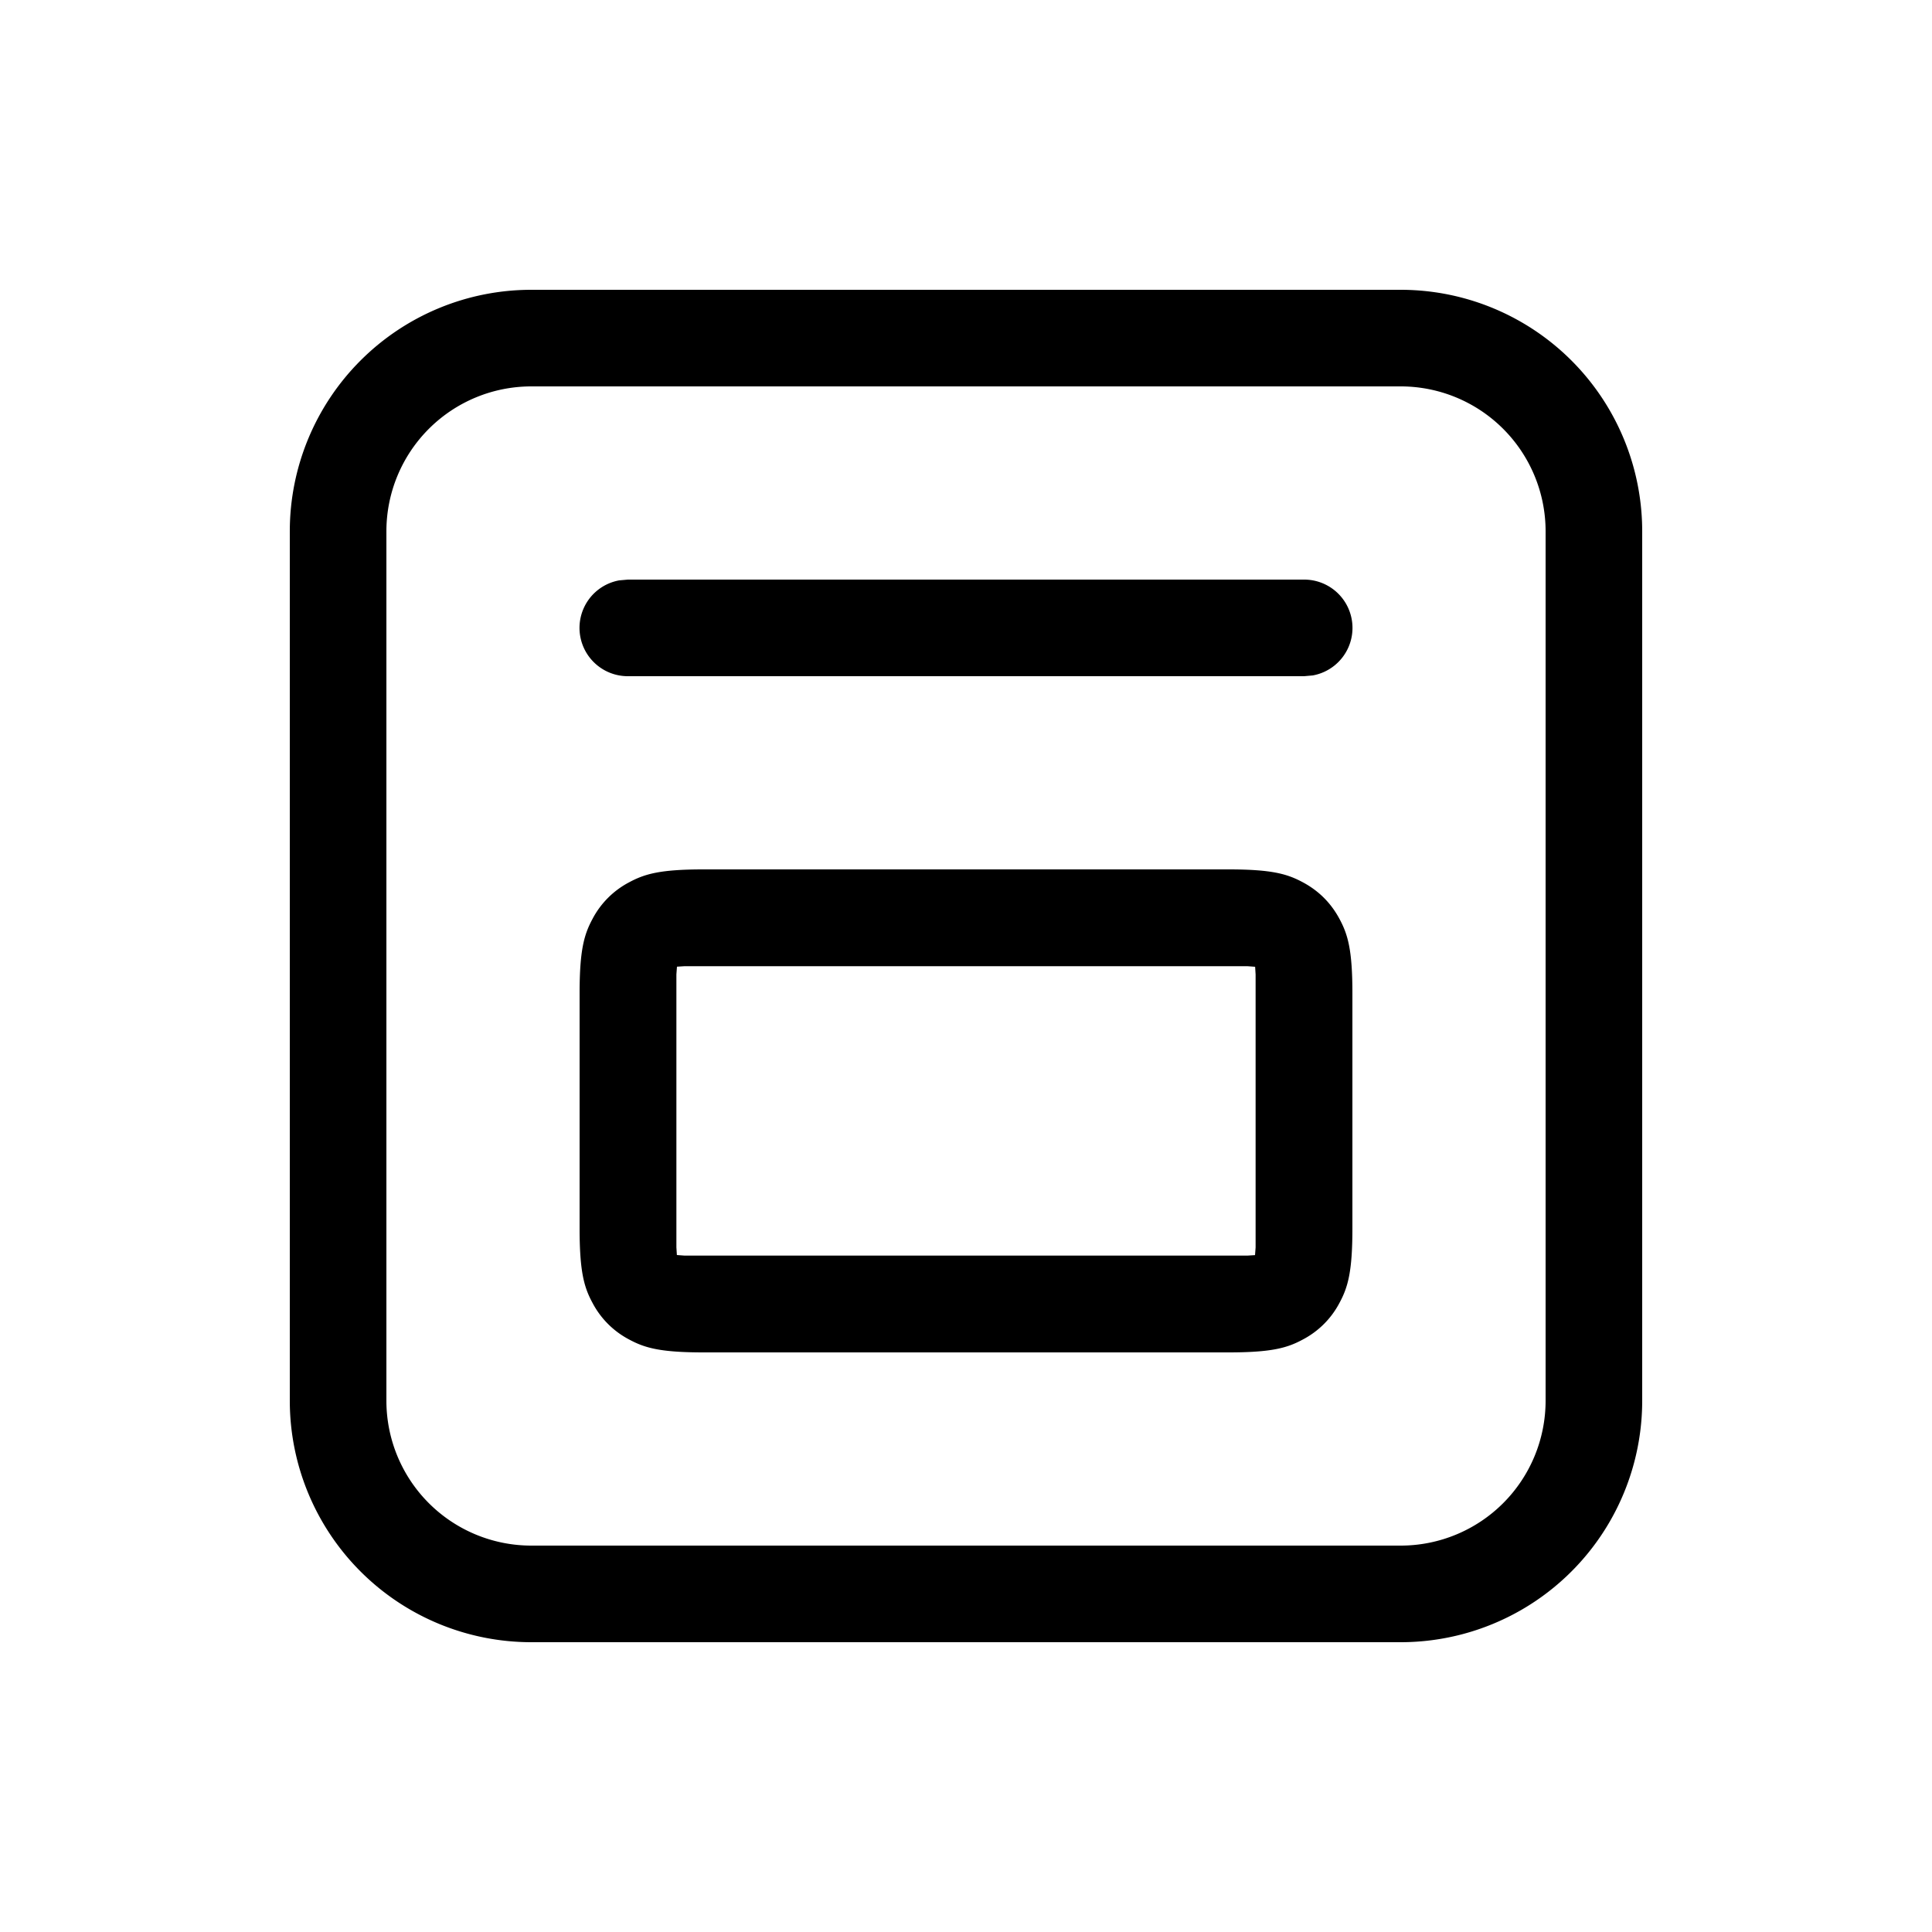 <svg xmlns="http://www.w3.org/2000/svg" xmlns:xlink="http://www.w3.org/1999/xlink" width="20" height="20" viewBox="0 0 20 20"><path fill="currentColor" d="M14.5 3A2.5 2.5 0 0 1 17 5.5v9a2.5 2.5 0 0 1-2.5 2.5h-9A2.5 2.5 0 0 1 3 14.5v-9A2.5 2.5 0 0 1 5.5 3zm0 1h-9A1.5 1.5 0 0 0 4 5.5v9A1.5 1.5 0 0 0 5.5 16h9a1.5 1.5 0 0 0 1.5-1.5v-9A1.5 1.5 0 0 0 14.5 4m-1.782 5c.446 0 .607.046.77.134q.246.132.378.378c.088.163.134.324.134.77v2.436c0 .446-.046.607-.134.77a.9.9 0 0 1-.378.378c-.162.088-.324.134-.77.134H7.282c-.446 0-.607-.046-.77-.134a.9.9 0 0 1-.378-.378c-.088-.162-.134-.324-.134-.77v-2.436c0-.446.046-.607.134-.77a.9.9 0 0 1 .378-.378c.163-.088.324-.134.77-.134zm.194 1.002H7.088l-.08.005l-.006.08v2.825l.005.08l.08.006h5.825l.08-.005l.006-.08v-2.825l-.005-.08zM13.5 6a.5.5 0 0 1 .09.992L13.5 7h-7a.5.5 0 0 1-.09-.992L6.5 6z"/></svg>
